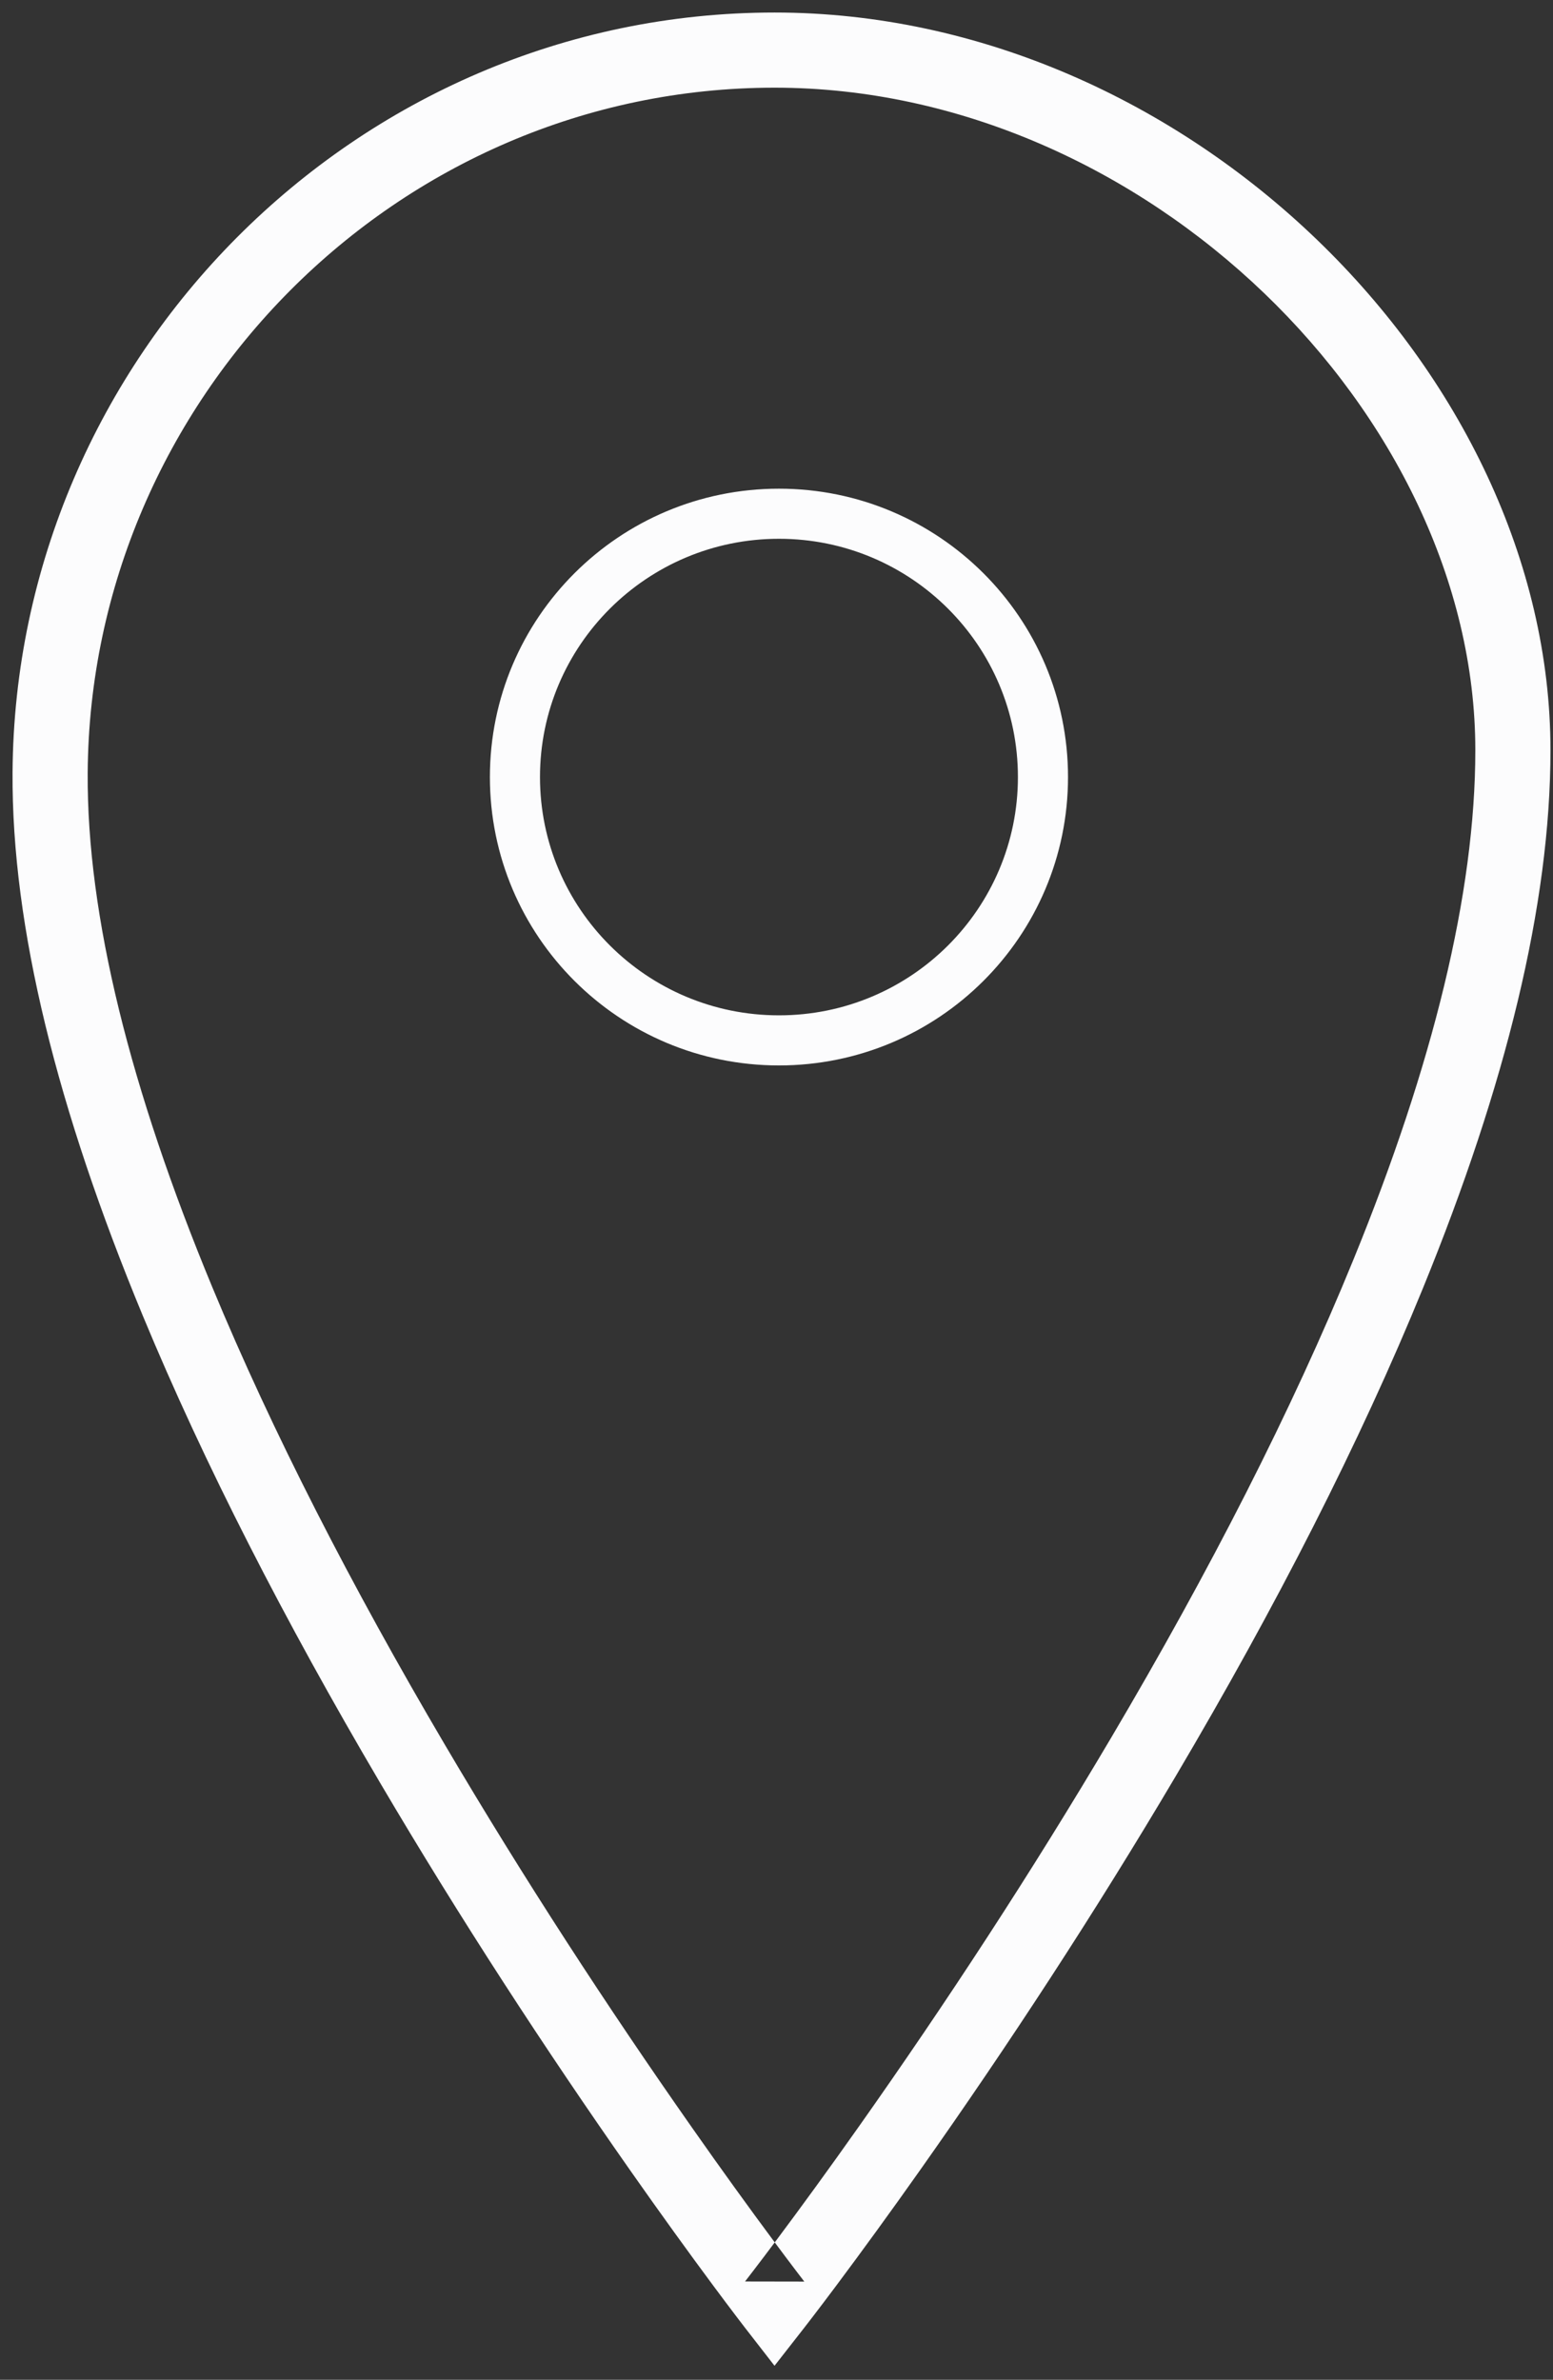 <?xml version="1.0" encoding="UTF-8" standalone="no"?>
<svg width="62px" height="95px" viewBox="0 0 62 95" version="1.1" xmlns="http://www.w3.org/2000/svg" xmlns:xlink="http://www.w3.org/1999/xlink">
    <rect x="0" y="0" width="62" height="95" fill="#333333" stroke="none"/>
    <!-- Generator: Sketch 3.8.3 (29802) - http://www.bohemiancoding.com/sketch -->
    <title>places</title>
    <desc>Created with Sketch.</desc>
    <defs></defs>
    <g id="Page-1" stroke="none" stroke-width="1" fill="none" fill-rule="evenodd">
        <g id="Desktop-HD" transform="translate(-564, -218)" fill="#FCFCFD">
            <g id="helper" transform="translate(485, 166)">
                <path d="M111.107,144.924 C111.168,144.847 111.282,144.698 111.447,144.483 C111.721,144.126 112.037,143.708 112.393,143.232 C113.408,141.874 114.539,140.321 115.756,138.597 C119.232,133.674 122.708,128.369 125.954,122.877 C129.932,116.146 133.286,109.601 135.814,103.409 C139.11,95.336 140.899,88.118 140.899,81.948 C140.899,66.882 126.379,52.5 109.925,52.5 C93.155,52.5 79.603,66.321 79.501,82.838 C79.462,89.012 81.297,96.308 84.699,104.518 C87.157,110.449 90.375,116.715 94.17,123.161 C97.356,128.571 100.767,133.805 104.178,138.667 C105.372,140.369 106.482,141.904 107.478,143.246 C107.827,143.717 108.138,144.13 108.406,144.483 C108.568,144.696 108.681,144.843 108.74,144.92 L109.921,146.441 L111.107,144.924 L111.107,144.924 Z M108.744,143.076 L111.11,143.08 C111.057,143.012 110.951,142.873 110.795,142.668 C110.533,142.324 110.23,141.92 109.887,141.458 C108.906,140.137 107.812,138.624 106.634,136.944 C103.266,132.144 99.897,126.975 96.755,121.639 C93.026,115.305 89.87,109.16 87.47,103.37 C84.209,95.498 82.465,88.564 82.501,82.857 C82.593,67.972 94.822,55.5 109.925,55.5 C124.728,55.5 137.899,68.545 137.899,81.948 C137.899,87.669 136.198,94.531 133.036,102.275 C130.569,108.318 127.28,114.737 123.371,121.351 C120.17,126.767 116.737,132.006 113.305,136.867 C112.105,138.567 110.99,140.098 109.99,141.435 C109.641,141.902 109.332,142.311 109.065,142.659 C108.907,142.866 108.798,143.006 108.744,143.076 L108.744,143.076 Z M110.098,94.532 C116.471,94.532 121.638,89.379 121.638,83.02 C121.638,76.662 116.471,71.508 110.098,71.508 C103.725,71.508 98.558,76.662 98.558,83.02 C98.558,89.379 103.725,94.532 110.098,94.532 Z M110.098,92.532 C104.829,92.532 100.558,88.273 100.558,83.02 C100.558,77.767 104.829,73.508 110.098,73.508 C115.368,73.508 119.638,77.767 119.638,83.02 C119.638,88.273 115.368,92.532 110.098,92.532 Z" id="places"></path>
            </g>
        </g>
    </g>
</svg>